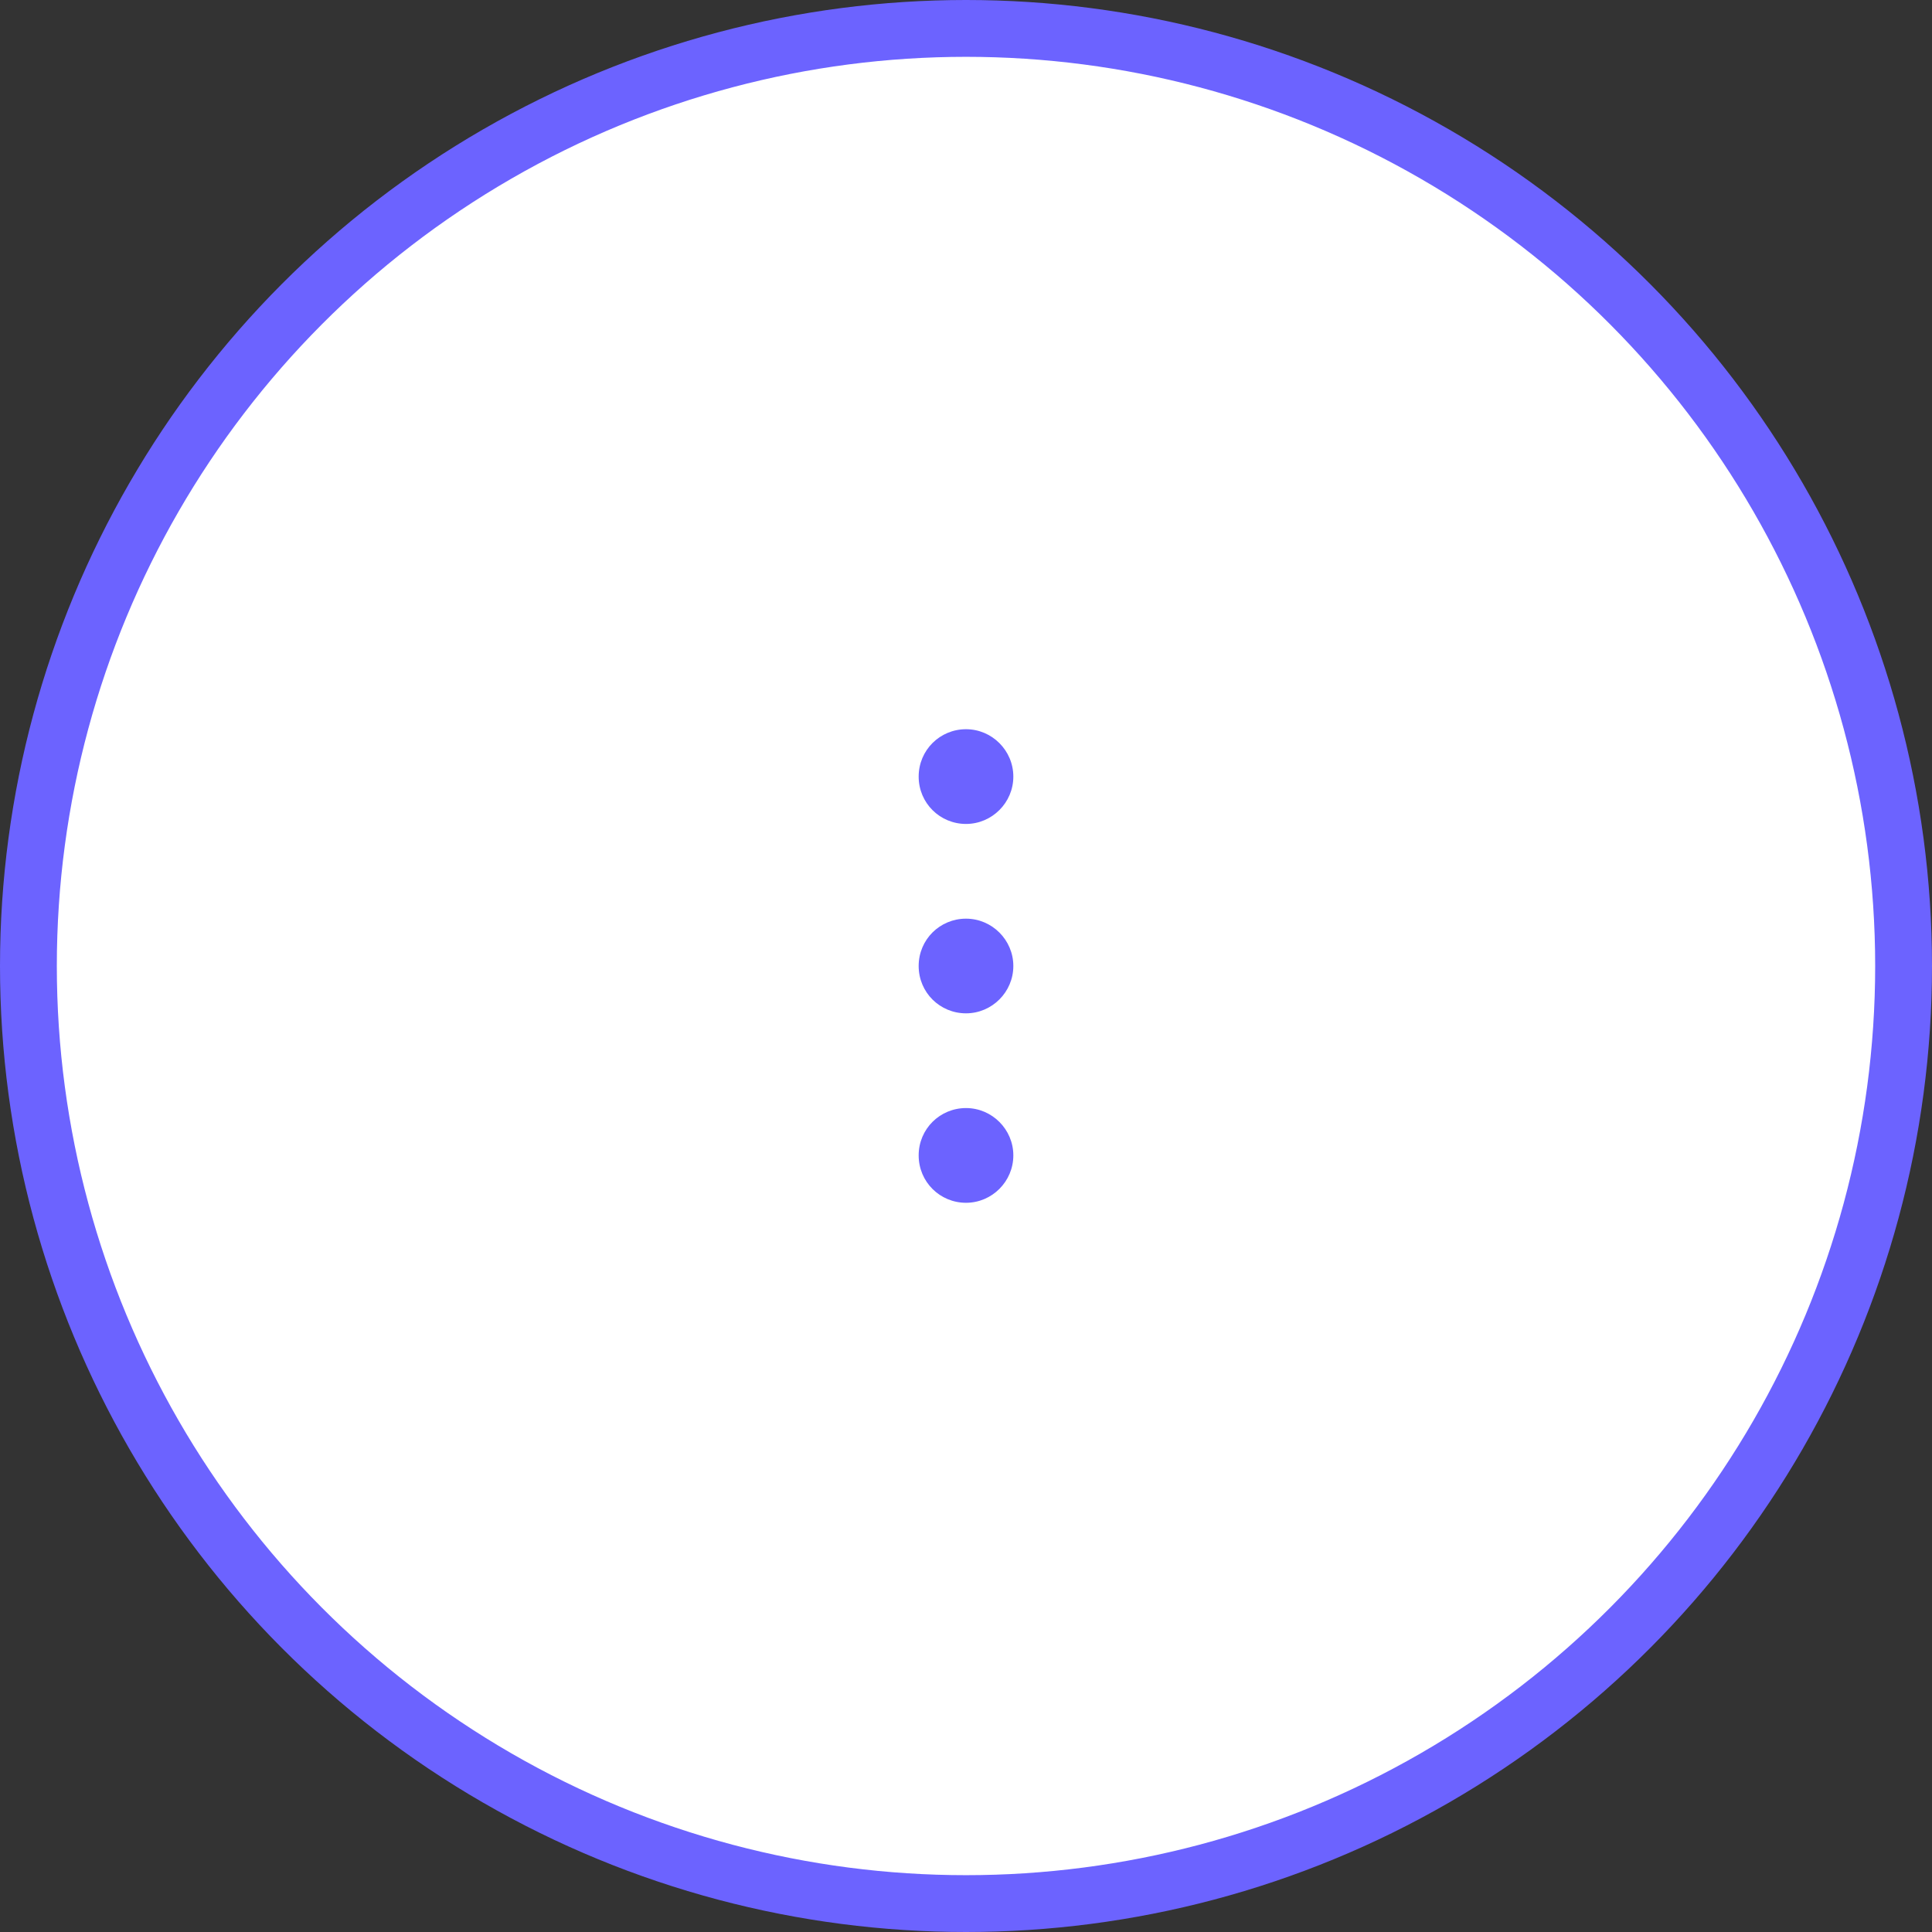 <svg width="34" height="34" viewBox="0 0 34 34" fill="none" xmlns="http://www.w3.org/2000/svg">
<rect x="0" y="0" width="34" height="34" fill="#333333" stroke="none"/>
<circle cx="17" cy="17" r="16.5" fill="white" stroke="#6C63FF"/>
<path d="M16.167 17C16.167 16.533 16.542 16.167 17 16.167C17.458 16.167 17.833 16.542 17.833 17C17.833 17.458 17.458 17.833 17 17.833C16.542 17.833 16.167 17.467 16.167 17Z" fill="#6C63FF"/>
<path d="M16.167 20.333C16.167 19.867 16.542 19.5 17 19.5C17.458 19.5 17.833 19.875 17.833 20.333C17.833 20.792 17.458 21.167 17 21.167C16.542 21.167 16.167 20.8 16.167 20.333Z" fill="#6C63FF"/>
<path d="M16.167 13.667C16.167 13.2 16.542 12.833 17 12.833C17.458 12.833 17.833 13.208 17.833 13.667C17.833 14.125 17.458 14.5 17 14.5C16.542 14.5 16.167 14.133 16.167 13.667Z" fill="#6C63FF"/>
</svg>
